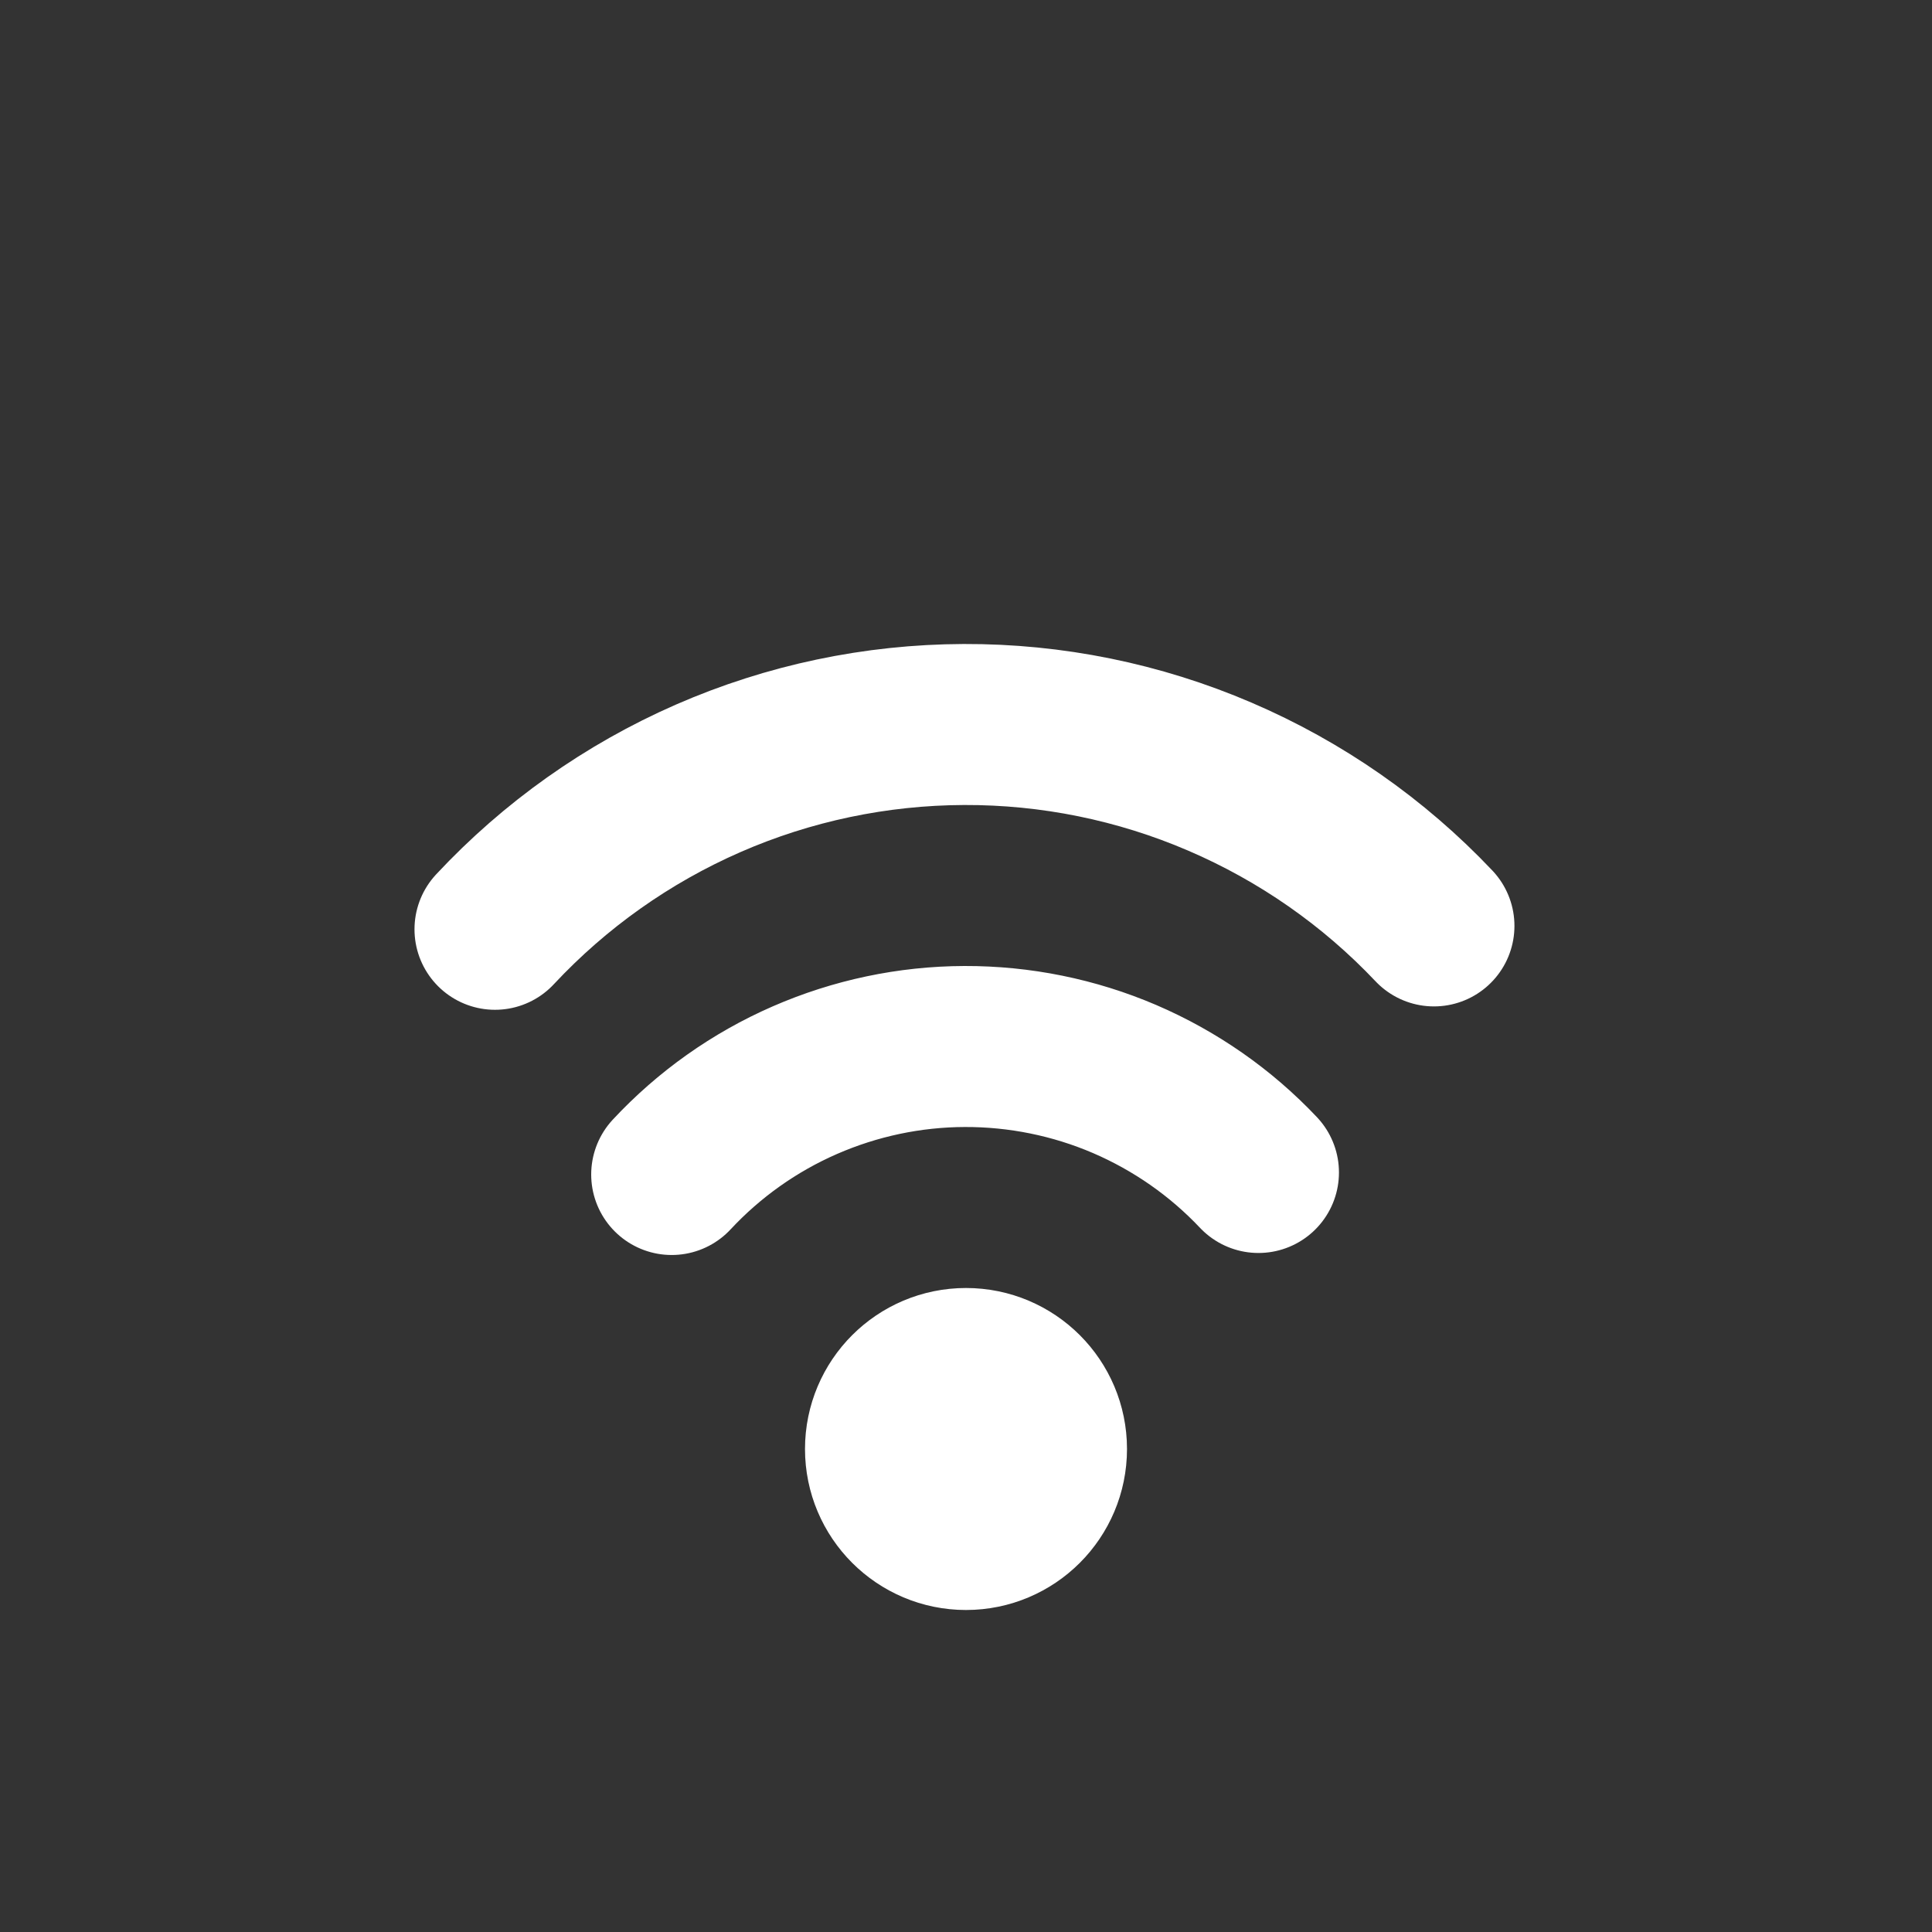 <?xml version="1.0" encoding="UTF-8" standalone="no"?>
<!-- Uploaded to: SVG Repo, www.svgrepo.com, Generator: SVG Repo Mixer Tools -->

<svg
   width="800px"
   height="800px"
   viewBox="0 0 24 24"
   fill="none"
   version="1.1"
   id="svg4"
   sodipodi:docname="wifi-medium-svgrepo-com.svg"
   inkscape:version="1.2.1 (9c6d41e410, 2022-07-14)"
   xmlns:inkscape="http://www.inkscape.org/namespaces/inkscape"
   xmlns:sodipodi="http://sodipodi.sourceforge.net/DTD/sodipodi-0.dtd"
   xmlns="http://www.w3.org/2000/svg"
   xmlns:svg="http://www.w3.org/2000/svg">
  <rect x="0" y="0" width="24" height="24" fill="#333333" stroke="none"/>
  <defs
     id="defs8" />
  <sodipodi:namedview
     id="namedview6"
     pagecolor="#ffffff"
     bordercolor="#000000"
     borderopacity="0.25"
     inkscape:showpageshadow="2"
     inkscape:pageopacity="0.0"
     inkscape:pagecheckerboard="0"
     inkscape:deskcolor="#d1d1d1"
     showgrid="false"
     inkscape:zoom="1.0325"
     inkscape:cx="298.78935"
     inkscape:cy="400.48426"
     inkscape:window-width="1920"
     inkscape:window-height="1013"
     inkscape:window-x="-9"
     inkscape:window-y="-9"
     inkscape:window-maximized="1"
     inkscape:current-layer="System / Wifi_Medium" />
  <g
     id="System / Wifi_Medium">
    <path
       id="Vector"
       d="M8.344 14.59C8.81 14.09 9.373 13.691 9.999 13.418C10.625 13.145 11.3 13.002 11.983 13C12.666 12.998 13.342 13.135 13.97 13.404C14.598 13.674 15.164 14.068 15.633 14.565M6.149 11.544C6.895 10.745 7.796 10.107 8.797 9.669C9.799 9.231 10.88 9.004 11.973 9C13.066 8.996 14.148 9.216 15.152 9.647C16.157 10.078 17.062 10.708 17.813 11.502M12 19C11.448 19 11 18.552 11 18C11 17.448 11.448 17 12 17C12.552 17 13 17.448 13 18C13 18.552 12.552 19 12 19Z"
       stroke="#000000"
       stroke-width="2"
       stroke-linecap="round"
       stroke-linejoin="round"
       style="stroke:#ffffff;stroke-opacity:1" />
  </g>
</svg>

